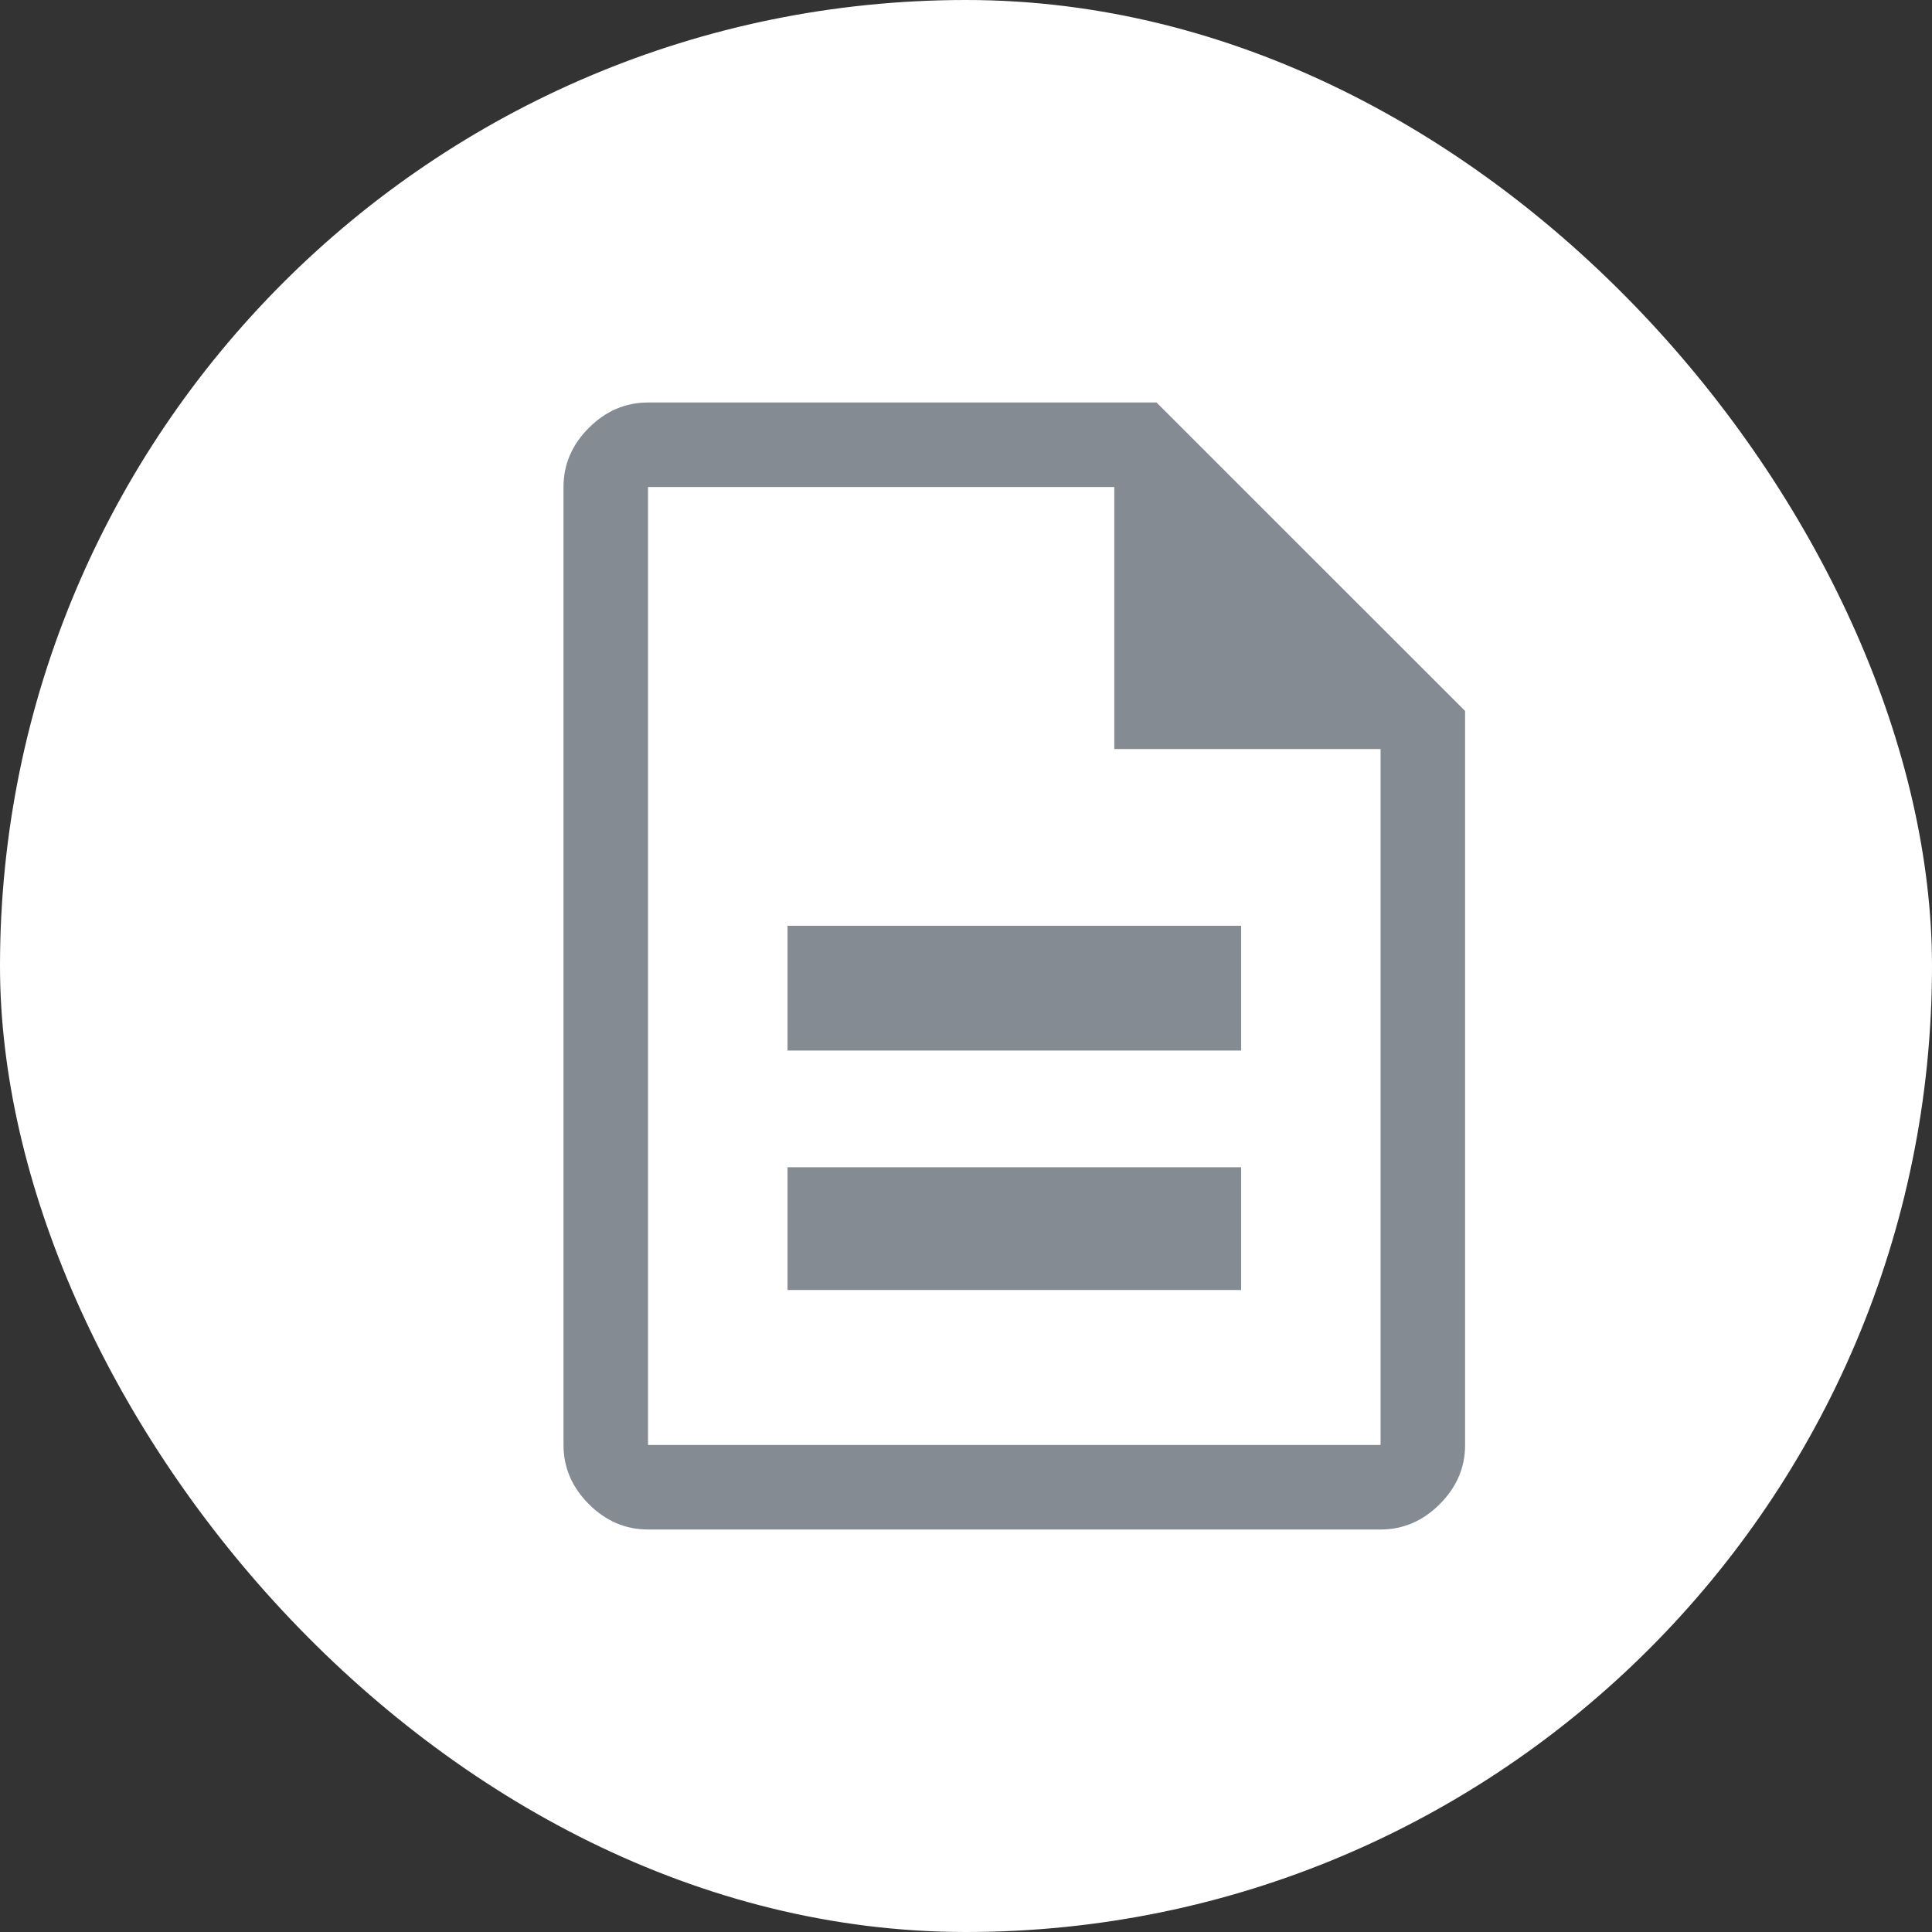 <svg width="24" height="24" viewBox="0 0 24 24" fill="none" xmlns="http://www.w3.org/2000/svg">
<rect x="0" y="0" width="24" height="24" fill="#333333" stroke="none"/>
<rect width="24" height="24" rx="12" fill="white"/>
<path d="M9.783 16.025H15.418V14.5H9.783V16.025ZM9.783 13.05H15.418V11.5H9.783V13.05ZM8.05 19C7.77 19 7.525 18.895 7.315 18.685C7.105 18.475 7 18.23 7 17.95V6.05C7 5.77 7.105 5.525 7.315 5.315C7.525 5.105 7.77 5 8.05 5H14.367L18.2 8.832V17.95C18.2 18.23 18.095 18.475 17.885 18.685C17.675 18.895 17.43 19 17.15 19H8.05ZM13.842 9.305V6.05H8.05V17.95H17.15V9.305H13.842Z" fill="#858B93"/>
</svg>